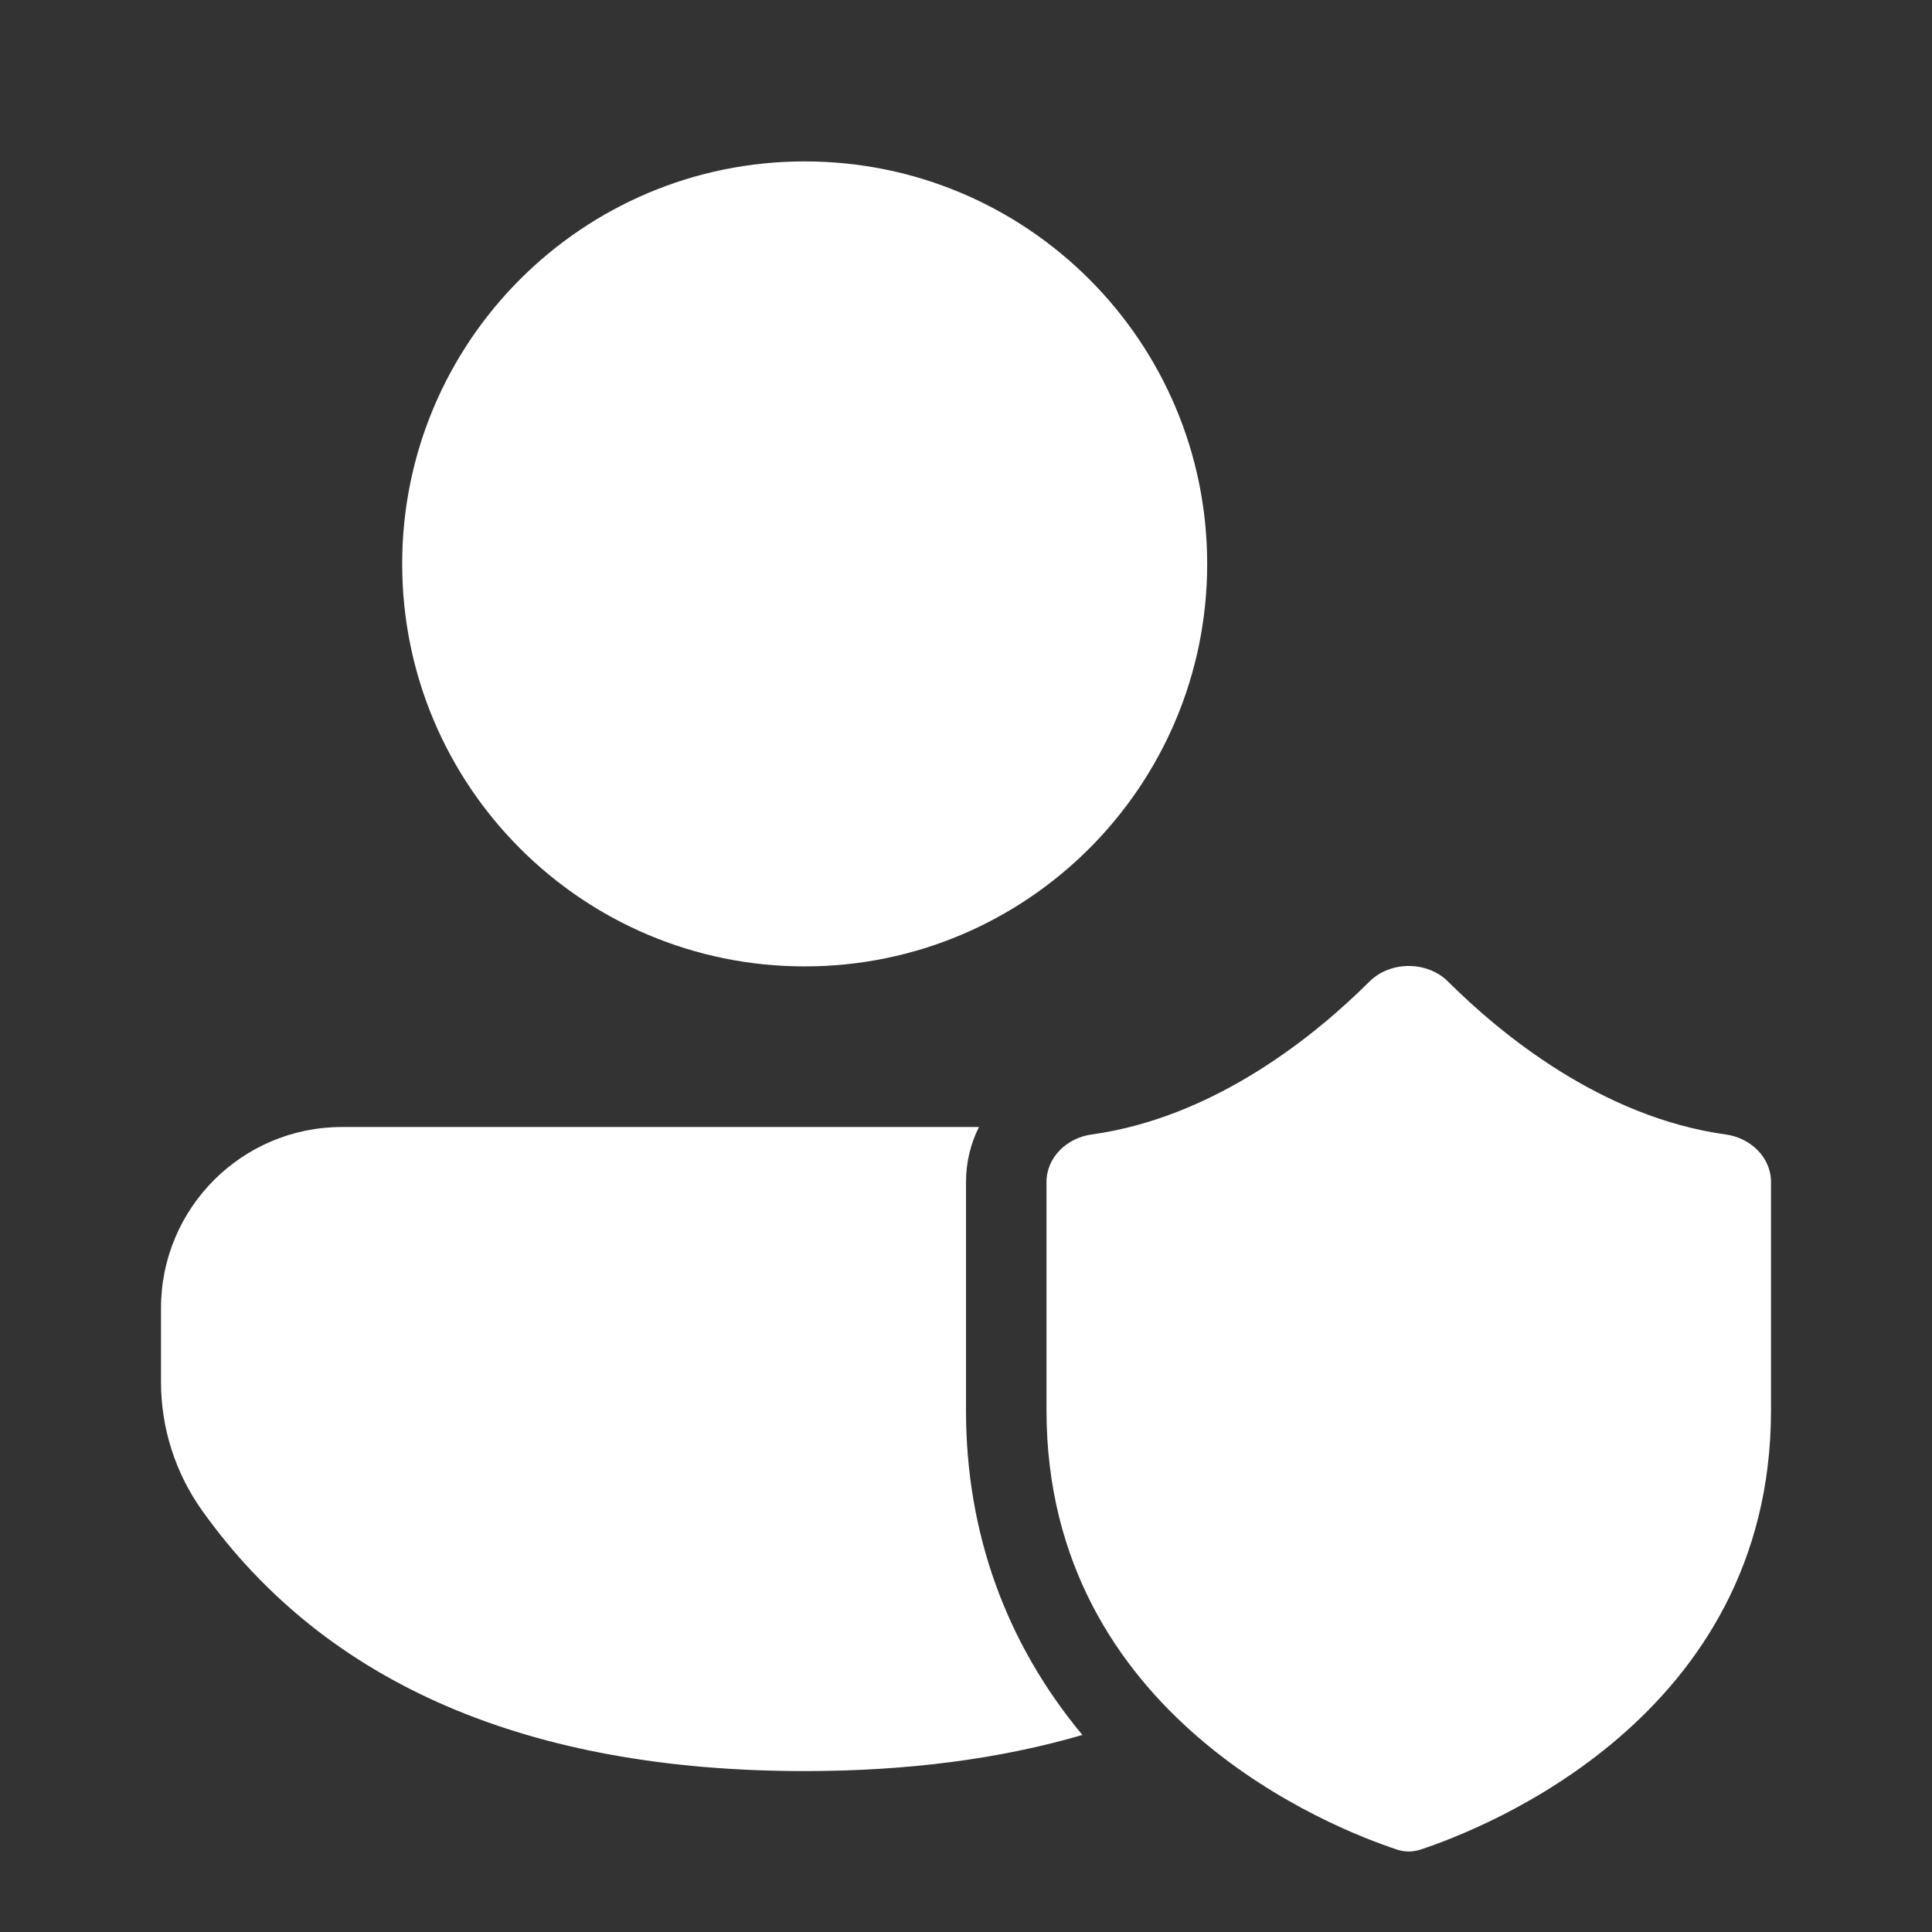 <svg width="24" height="24" viewBox="0 0 24 24" fill="none" xmlns="http://www.w3.org/2000/svg">
<rect x="0" y="0" width="24" height="24" fill="#333333" stroke="none"/>
<path d="M17.011 12.194C17.271 11.935 17.729 11.935 17.989 12.194C18.642 12.845 19.897 13.88 21.439 14.093C21.747 14.135 22 14.378 22 14.682V17.52C22 21.336 18.42 22.721 17.646 22.976C17.55 23.008 17.45 23.008 17.354 22.976C16.578 22.72 13 21.335 13 17.52V14.682C13 14.378 13.253 14.135 13.56 14.093C15.103 13.88 16.358 12.845 17.011 12.194ZM12.161 14C12.061 14.2 12 14.43 12 14.685V17.523C12 19.039 12.496 20.412 13.446 21.552C12.424 21.851 11.272 22.001 9.996 22.001C6.575 22.001 4.053 20.929 2.511 18.765C2.179 18.299 2 17.741 2 17.169V16.249C2 15.007 3.007 14 4.249 14H12.161ZM9.996 2.005C12.758 2.005 14.996 4.243 14.996 7.005C14.996 9.766 12.757 12.005 9.996 12.005C7.235 12.005 4.996 9.766 4.996 7.005C4.996 4.244 7.235 2.005 9.996 2.005Z" fill="#ffffff"/>
</svg>
